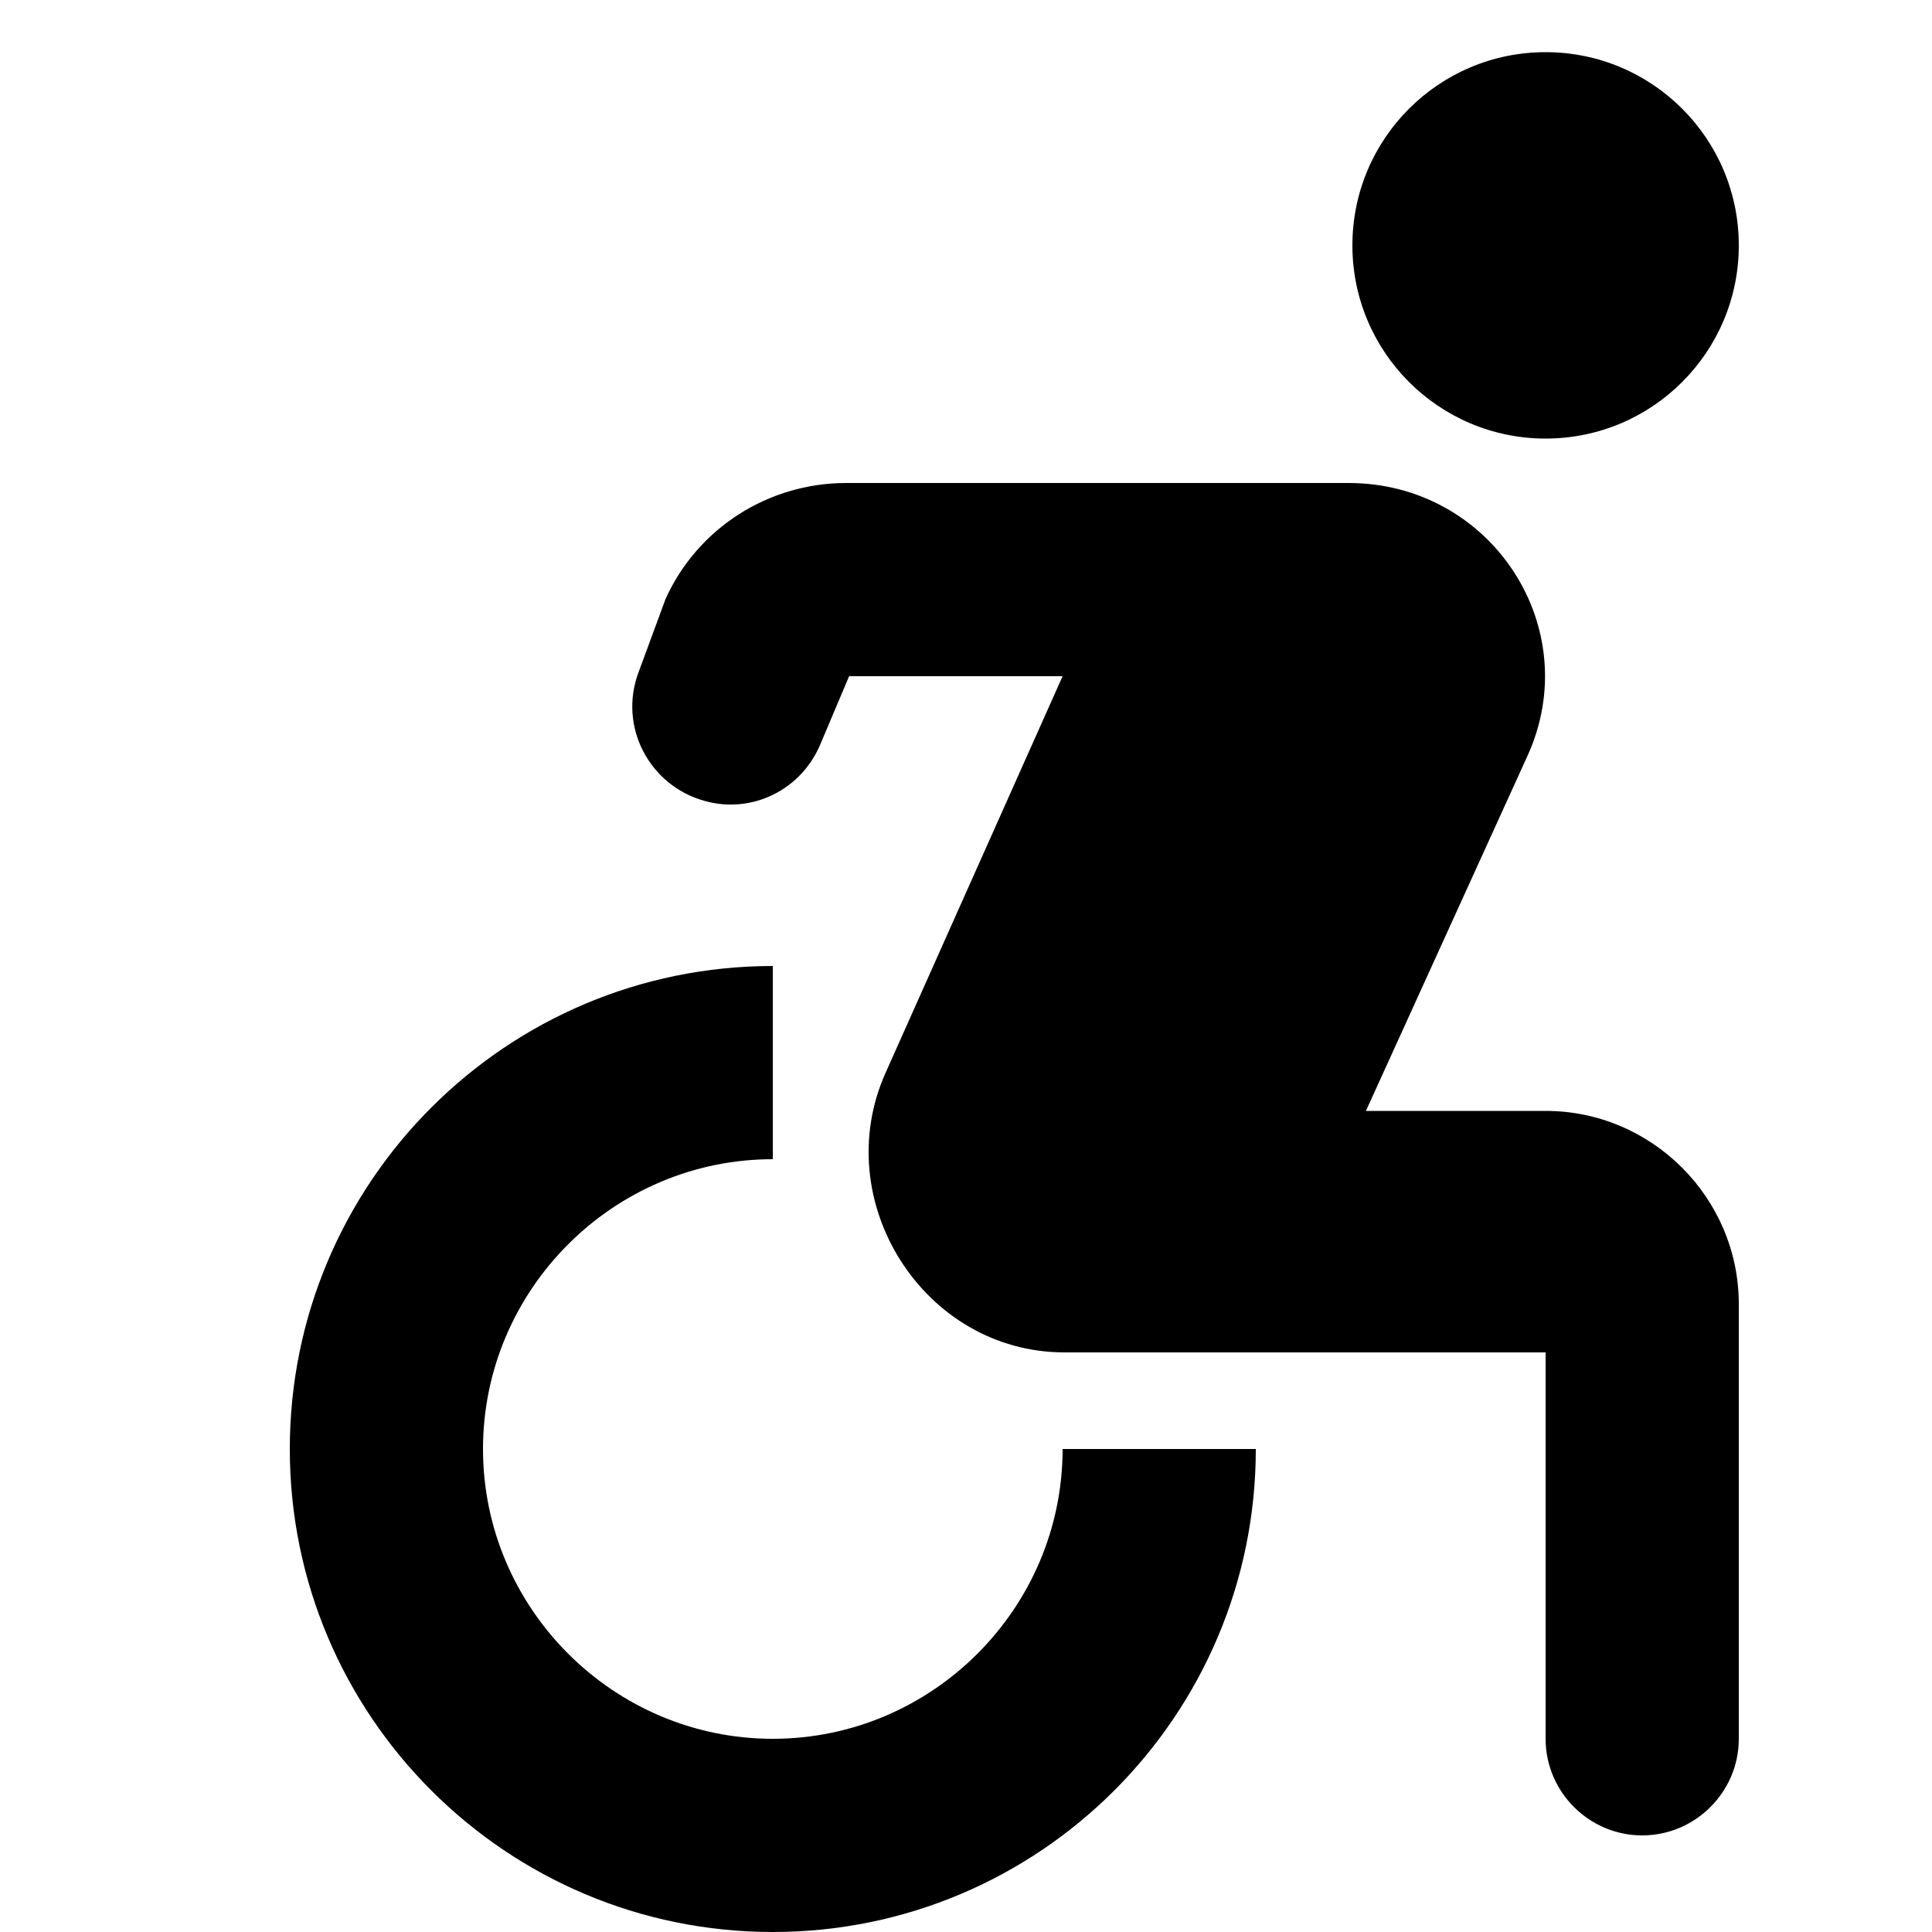 <svg xmlns="http://www.w3.org/2000/svg" viewBox="2 2 20 20"><path d="M0 0h24v24H0V0z" fill="none"/><circle cx="18" cy="4.54" r="2"/><path d="M15 17h-2c0 1.65-1.35 3-3 3s-3-1.35-3-3 1.35-3 3-3v-2c-2.76 0-5 2.24-5 5s2.24 5 5 5 5-2.24 5-5zm3-3.5h-1.86l1.67-3.67C18.42 8.5 17.44 7 15.96 7h-5.2c-.81 0-1.54.47-1.87 1.2l-.28.76c-.21.56.11 1.17.68 1.33.49.14 1-.11 1.2-.58l.3-.71H13l-1.83 4.1c-.6 1.33.39 2.9 1.85 2.9H18v4c0 .55.45 1 1 1s1-.45 1-1v-4.5c0-1.1-.9-2-2-2z"/></svg>